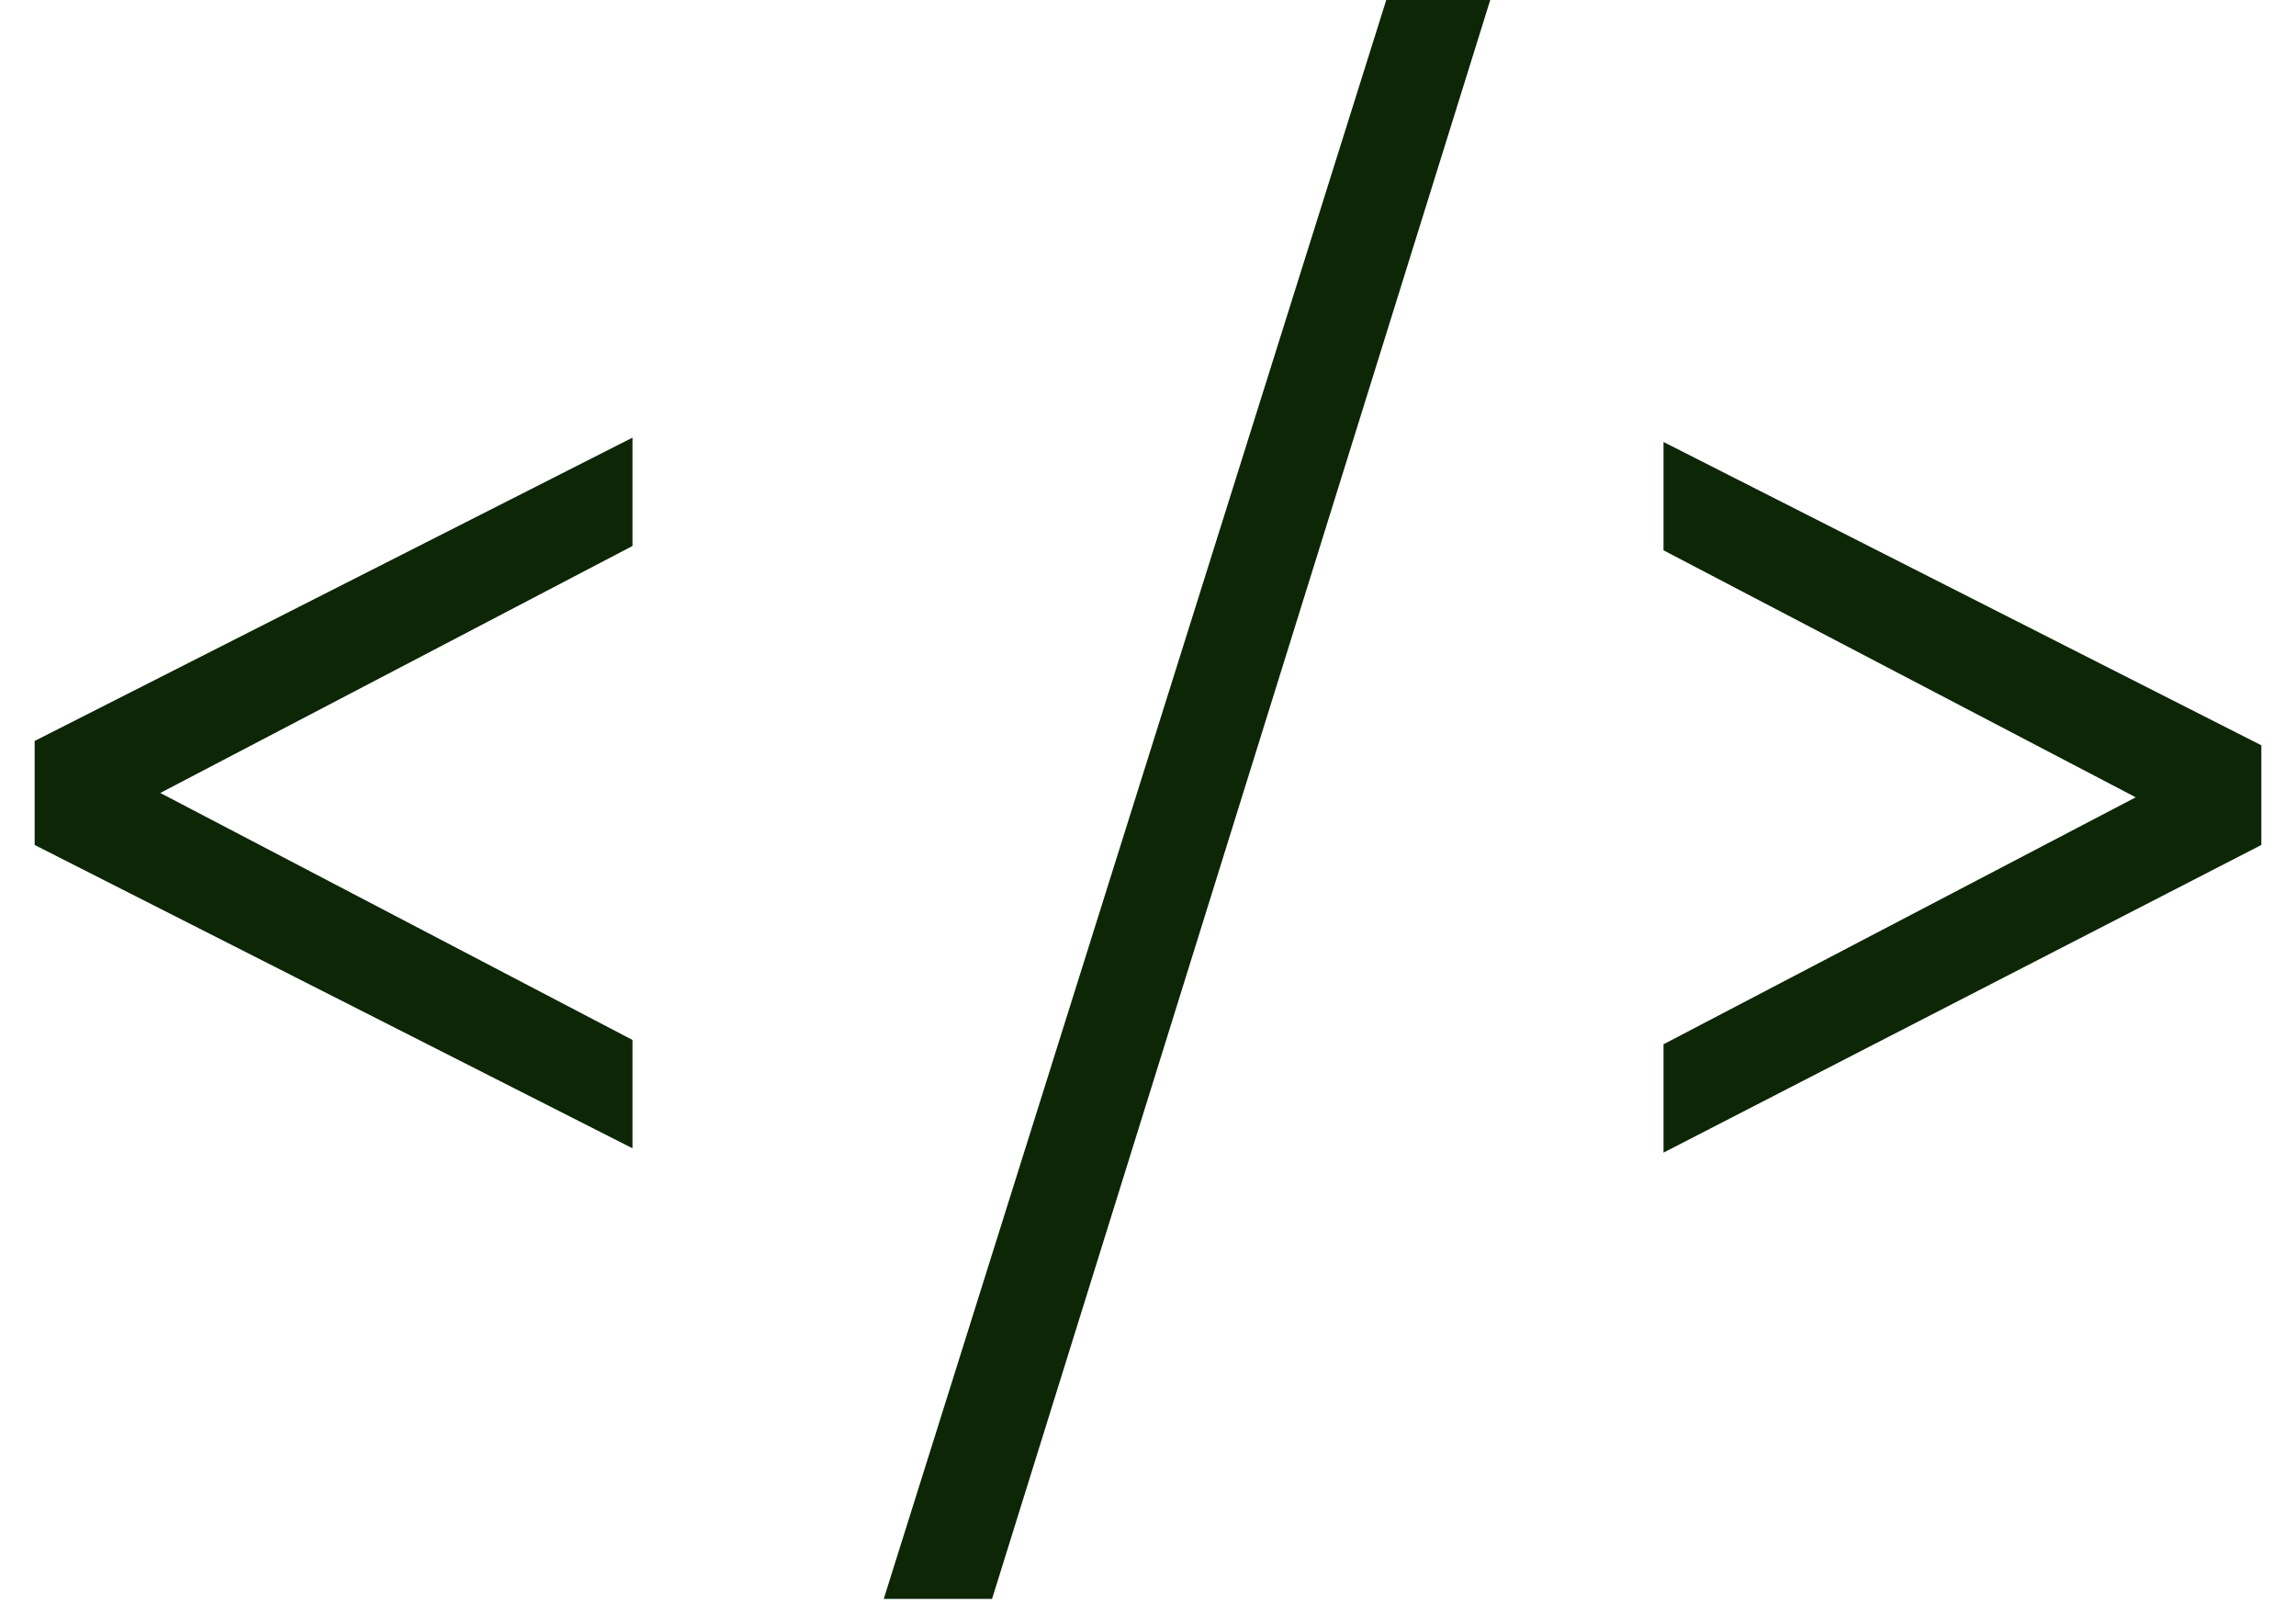 <?xml version="1.0" encoding="utf-8"?>
<svg version="1.1" xmlns="http://www.w3.org/2000/svg" xmlns:xlink="http://www.w3.org/1999/xlink" x="0px" y="0px"
	 viewBox="0 0 53 37" style="enable-background:new 0 0 53 37;" xml:space="preserve">
	<style type="text/css">
		.st0{display:none;}
		.st1{fill:#0C2606;}
	</style>
	<g>
		<g>
			<path class="st1" d="M0.8,19.5v-2.4l13.8-7v2.5L3.7,18.3l10.9,5.7v2.5L0.8,19.5z"/>
		</g>
		<g>
			<path class="st1" d="M52.2,19.5l-13.8,7.1v-2.5l10.9-5.7l-10.9-5.7v-2.5l13.8,7V19.5z"/>
		</g>
		<g>
			<path class="st1" d="M32,0h2.4L22.9,36.9h-2.5L32,0z"/>
		</g>
	</g>
</svg>
